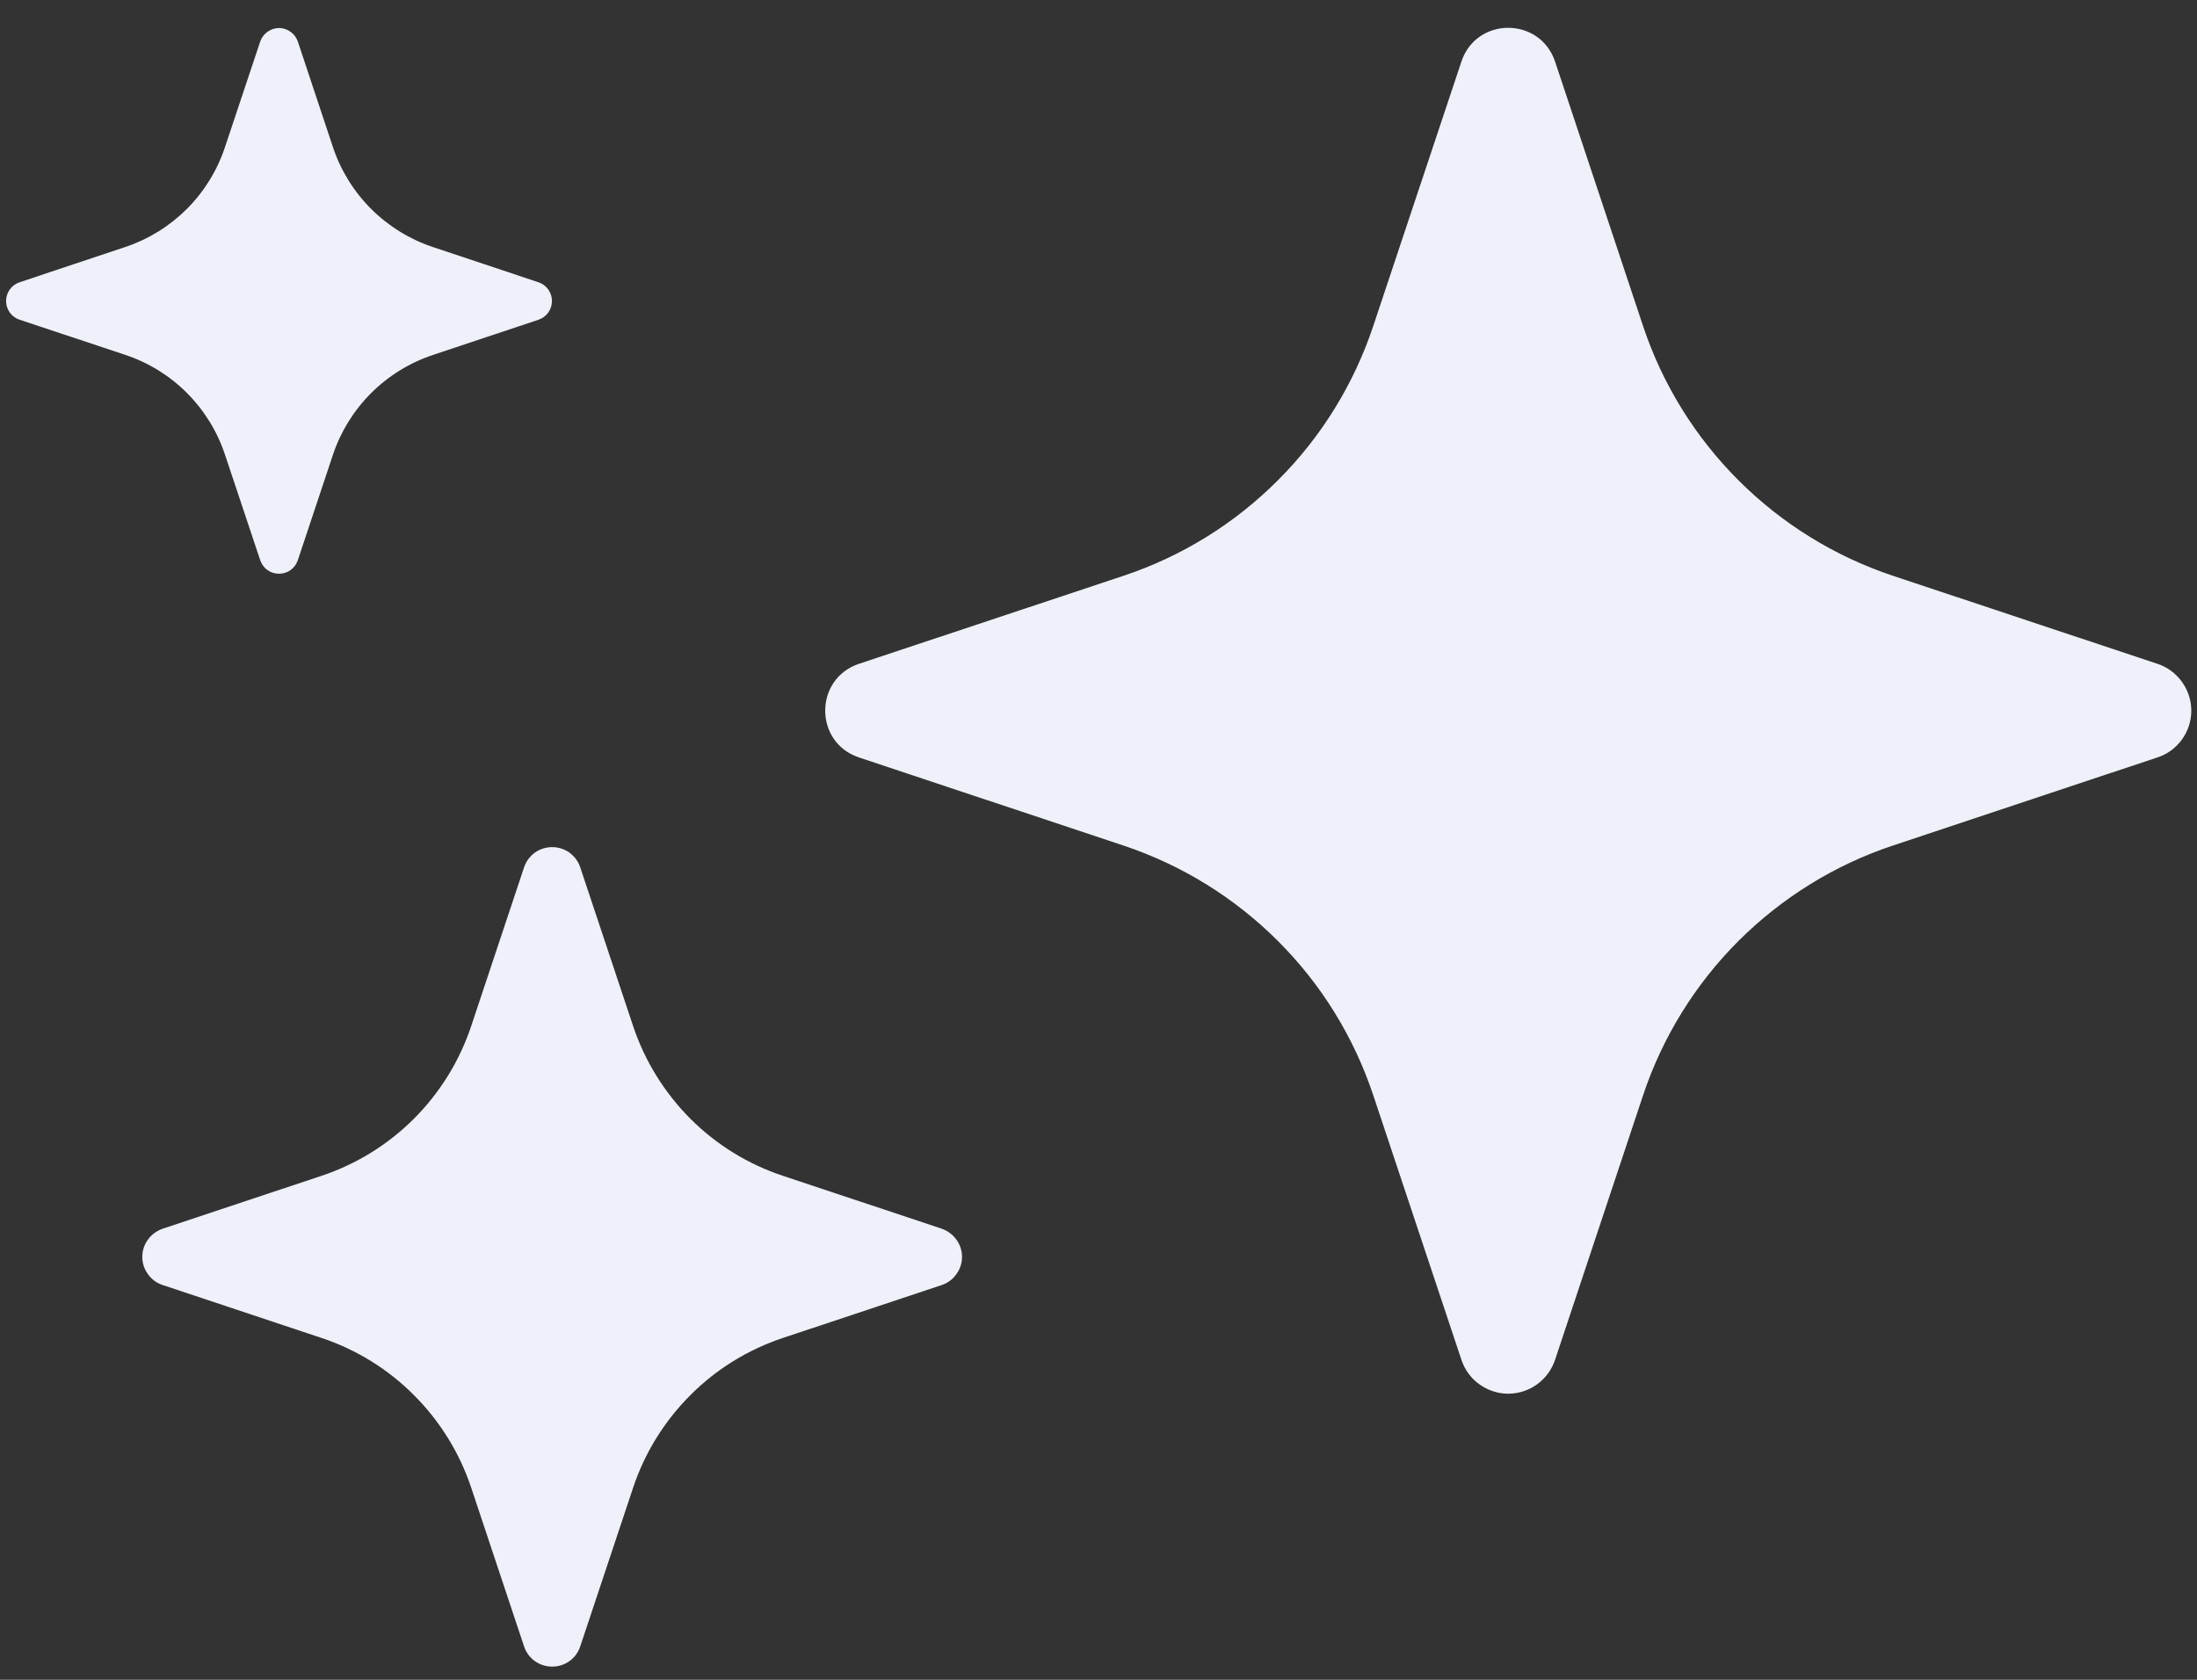 <svg width="17" height="13" viewBox="0 0 17 13" fill="none" xmlns="http://www.w3.org/2000/svg">
<rect x="0" y="0" width="17" height="13" fill="#333333" stroke="none"/>
<path d="M6.647 5.862C6.298 5.746 6.298 5.254 6.647 5.137L8.694 4.456C9.144 4.306 9.553 4.053 9.888 3.717C10.224 3.382 10.476 2.973 10.626 2.523L11.308 0.477C11.424 0.128 11.916 0.128 12.033 0.477L12.714 2.524C12.864 2.974 13.117 3.383 13.453 3.718C13.788 4.053 14.197 4.306 14.647 4.456L16.693 5.137C16.77 5.162 16.836 5.211 16.883 5.276C16.93 5.341 16.956 5.42 16.956 5.5C16.956 5.58 16.93 5.659 16.883 5.724C16.836 5.789 16.77 5.837 16.693 5.862L14.646 6.544C14.196 6.694 13.788 6.947 13.452 7.282C13.117 7.617 12.864 8.026 12.714 8.476L12.033 10.523C12.008 10.599 11.959 10.666 11.894 10.713C11.829 10.76 11.751 10.786 11.67 10.786C11.59 10.786 11.512 10.76 11.447 10.713C11.381 10.666 11.333 10.599 11.308 10.523L10.626 8.476C10.476 8.026 10.224 7.617 9.888 7.282C9.553 6.947 9.144 6.694 8.694 6.544L6.647 5.862ZM1.259 9.945C1.213 9.93 1.173 9.901 1.145 9.861C1.116 9.822 1.101 9.775 1.101 9.727C1.101 9.679 1.116 9.632 1.145 9.593C1.173 9.554 1.213 9.525 1.259 9.509L2.487 9.1C3.034 8.918 3.463 8.489 3.646 7.941L4.055 6.713C4.07 6.667 4.099 6.628 4.138 6.599C4.177 6.571 4.224 6.556 4.273 6.556C4.321 6.556 4.368 6.571 4.407 6.599C4.446 6.628 4.475 6.667 4.49 6.713L4.899 7.941C4.989 8.211 5.141 8.456 5.342 8.658C5.543 8.859 5.789 9.011 6.059 9.1L7.287 9.509C7.332 9.525 7.372 9.554 7.4 9.593C7.429 9.632 7.444 9.679 7.444 9.727C7.444 9.775 7.429 9.822 7.4 9.861C7.372 9.901 7.332 9.93 7.287 9.945L6.059 10.354C5.789 10.444 5.543 10.595 5.342 10.797C5.141 10.998 4.989 11.243 4.899 11.513L4.49 12.741C4.475 12.787 4.446 12.827 4.407 12.855C4.368 12.883 4.321 12.898 4.273 12.898C4.224 12.898 4.177 12.883 4.138 12.855C4.099 12.827 4.07 12.787 4.055 12.741L3.646 11.513C3.556 11.243 3.404 10.998 3.203 10.797C3.002 10.595 2.757 10.444 2.487 10.354L1.259 9.945ZM0.15 2.474C0.12 2.464 0.094 2.444 0.075 2.418C0.057 2.392 0.047 2.361 0.047 2.329C0.047 2.298 0.057 2.267 0.075 2.241C0.094 2.215 0.12 2.195 0.15 2.185L0.968 1.912C1.334 1.79 1.62 1.504 1.741 1.138L2.014 0.32C2.025 0.29 2.044 0.264 2.07 0.246C2.096 0.227 2.127 0.217 2.159 0.217C2.191 0.217 2.222 0.227 2.248 0.246C2.274 0.264 2.293 0.29 2.304 0.32L2.576 1.138C2.636 1.319 2.737 1.482 2.872 1.617C3.006 1.751 3.17 1.852 3.35 1.912L4.168 2.185C4.198 2.195 4.224 2.215 4.243 2.241C4.261 2.267 4.271 2.298 4.271 2.329C4.271 2.361 4.261 2.392 4.243 2.418C4.224 2.444 4.198 2.464 4.168 2.474L3.35 2.747C3.17 2.807 3.006 2.908 2.872 3.042C2.737 3.177 2.636 3.34 2.576 3.52L2.304 4.337C2.293 4.367 2.274 4.394 2.248 4.412C2.222 4.431 2.191 4.44 2.159 4.44C2.127 4.44 2.096 4.431 2.07 4.412C2.044 4.394 2.025 4.367 2.014 4.337L1.741 3.519C1.62 3.154 1.334 2.867 0.968 2.746L0.151 2.474L0.15 2.474Z" fill="#EFF1FA"/>
</svg>
